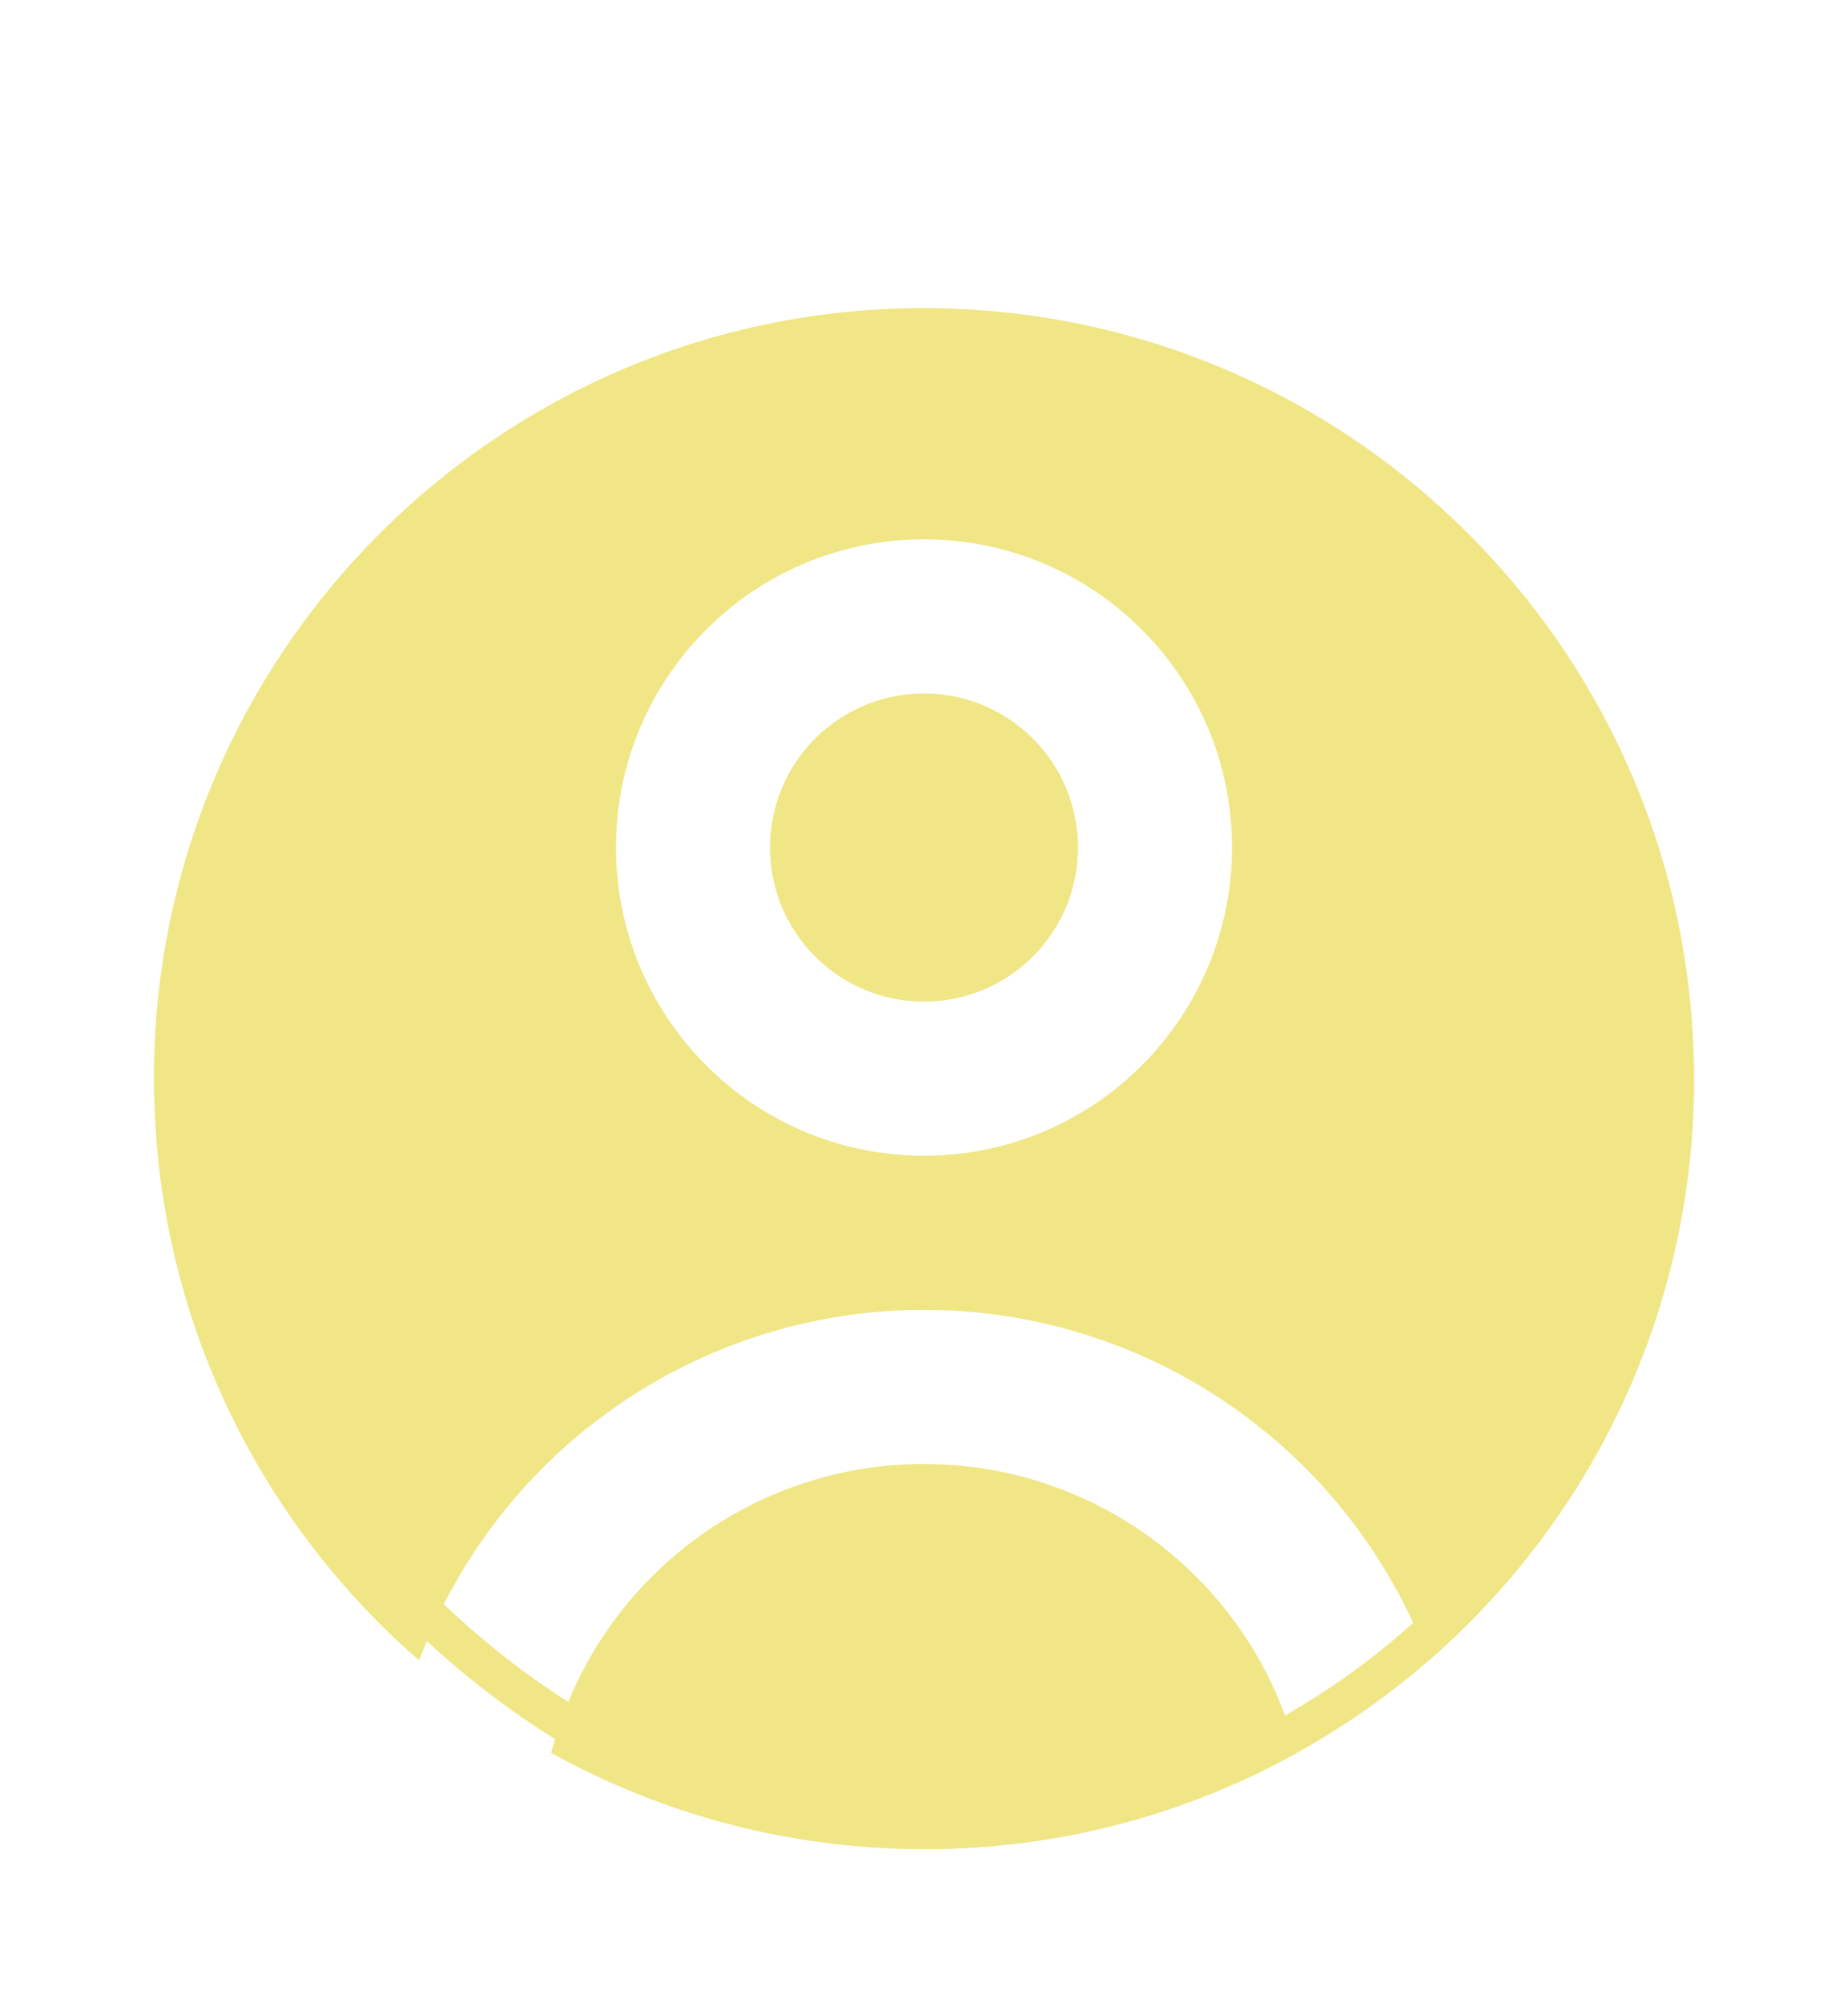 <svg width="48" height="52" viewBox="0 0 48 52" fill="none" xmlns="http://www.w3.org/2000/svg">
<g filter="url(#filter0_d_302_1495)">
<path d="M24.412 34.009C26.467 34.093 28.451 34.81 30.088 36.066L30.409 36.324C31.988 37.643 33.125 39.419 33.659 41.412C33.667 41.442 33.677 41.47 33.687 41.499C30.816 43.091 27.515 44 24 44C20.485 44 17.183 43.091 14.312 41.499C14.322 41.47 14.333 41.442 14.341 41.412C14.911 39.286 16.166 37.407 17.912 36.066L18.244 35.822C19.926 34.638 21.936 34 24 34L24.412 34.009ZM24 4C35.046 4 44 12.954 44 24C44 30.029 41.332 35.435 37.112 39.102C36.264 36.831 34.84 34.813 32.973 33.254L32.523 32.893C30.23 31.134 27.454 30.13 24.577 30.012L24 30C21.111 30 18.297 30.894 15.942 32.552L15.477 32.893C13.388 34.496 11.802 36.651 10.887 39.102C6.668 35.435 4 30.029 4 24C4 12.954 12.954 4 24 4ZM24 10C19.582 10 16 13.582 16 18C16 22.418 19.582 26 24 26C28.418 26 32 22.418 32 18C32 13.582 28.418 10 24 10ZM24 14C26.209 14 28 15.791 28 18C28 20.209 26.209 22 24 22C21.791 22 20 20.209 20 18C20 15.791 21.791 14 24 14Z" fill="#F0E685"/>
<rect x="4.5" y="4.5" width="39" height="39" rx="19.5" stroke="#F0E685"/>
</g>
<defs>
<filter id="filter0_d_302_1495" x="-4" y="0" width="56" height="56" filterUnits="userSpaceOnUse" color-interpolation-filters="sRGB">
<feFlood flood-opacity="0" result="BackgroundImageFix"/>
<feColorMatrix in="SourceAlpha" type="matrix" values="0 0 0 0 0 0 0 0 0 0 0 0 0 0 0 0 0 0 127 0" result="hardAlpha"/>
<feOffset dy="4"/>
<feGaussianBlur stdDeviation="2"/>
<feComposite in2="hardAlpha" operator="out"/>
<feColorMatrix type="matrix" values="0 0 0 0 0.358 0 0 0 0 0.4 0 0 0 0 0.673 0 0 0 0.3 0"/>
<feBlend mode="normal" in2="BackgroundImageFix" result="effect1_dropShadow_302_1495"/>
<feBlend mode="normal" in="SourceGraphic" in2="effect1_dropShadow_302_1495" result="shape"/>
</filter>
</defs>
</svg>
